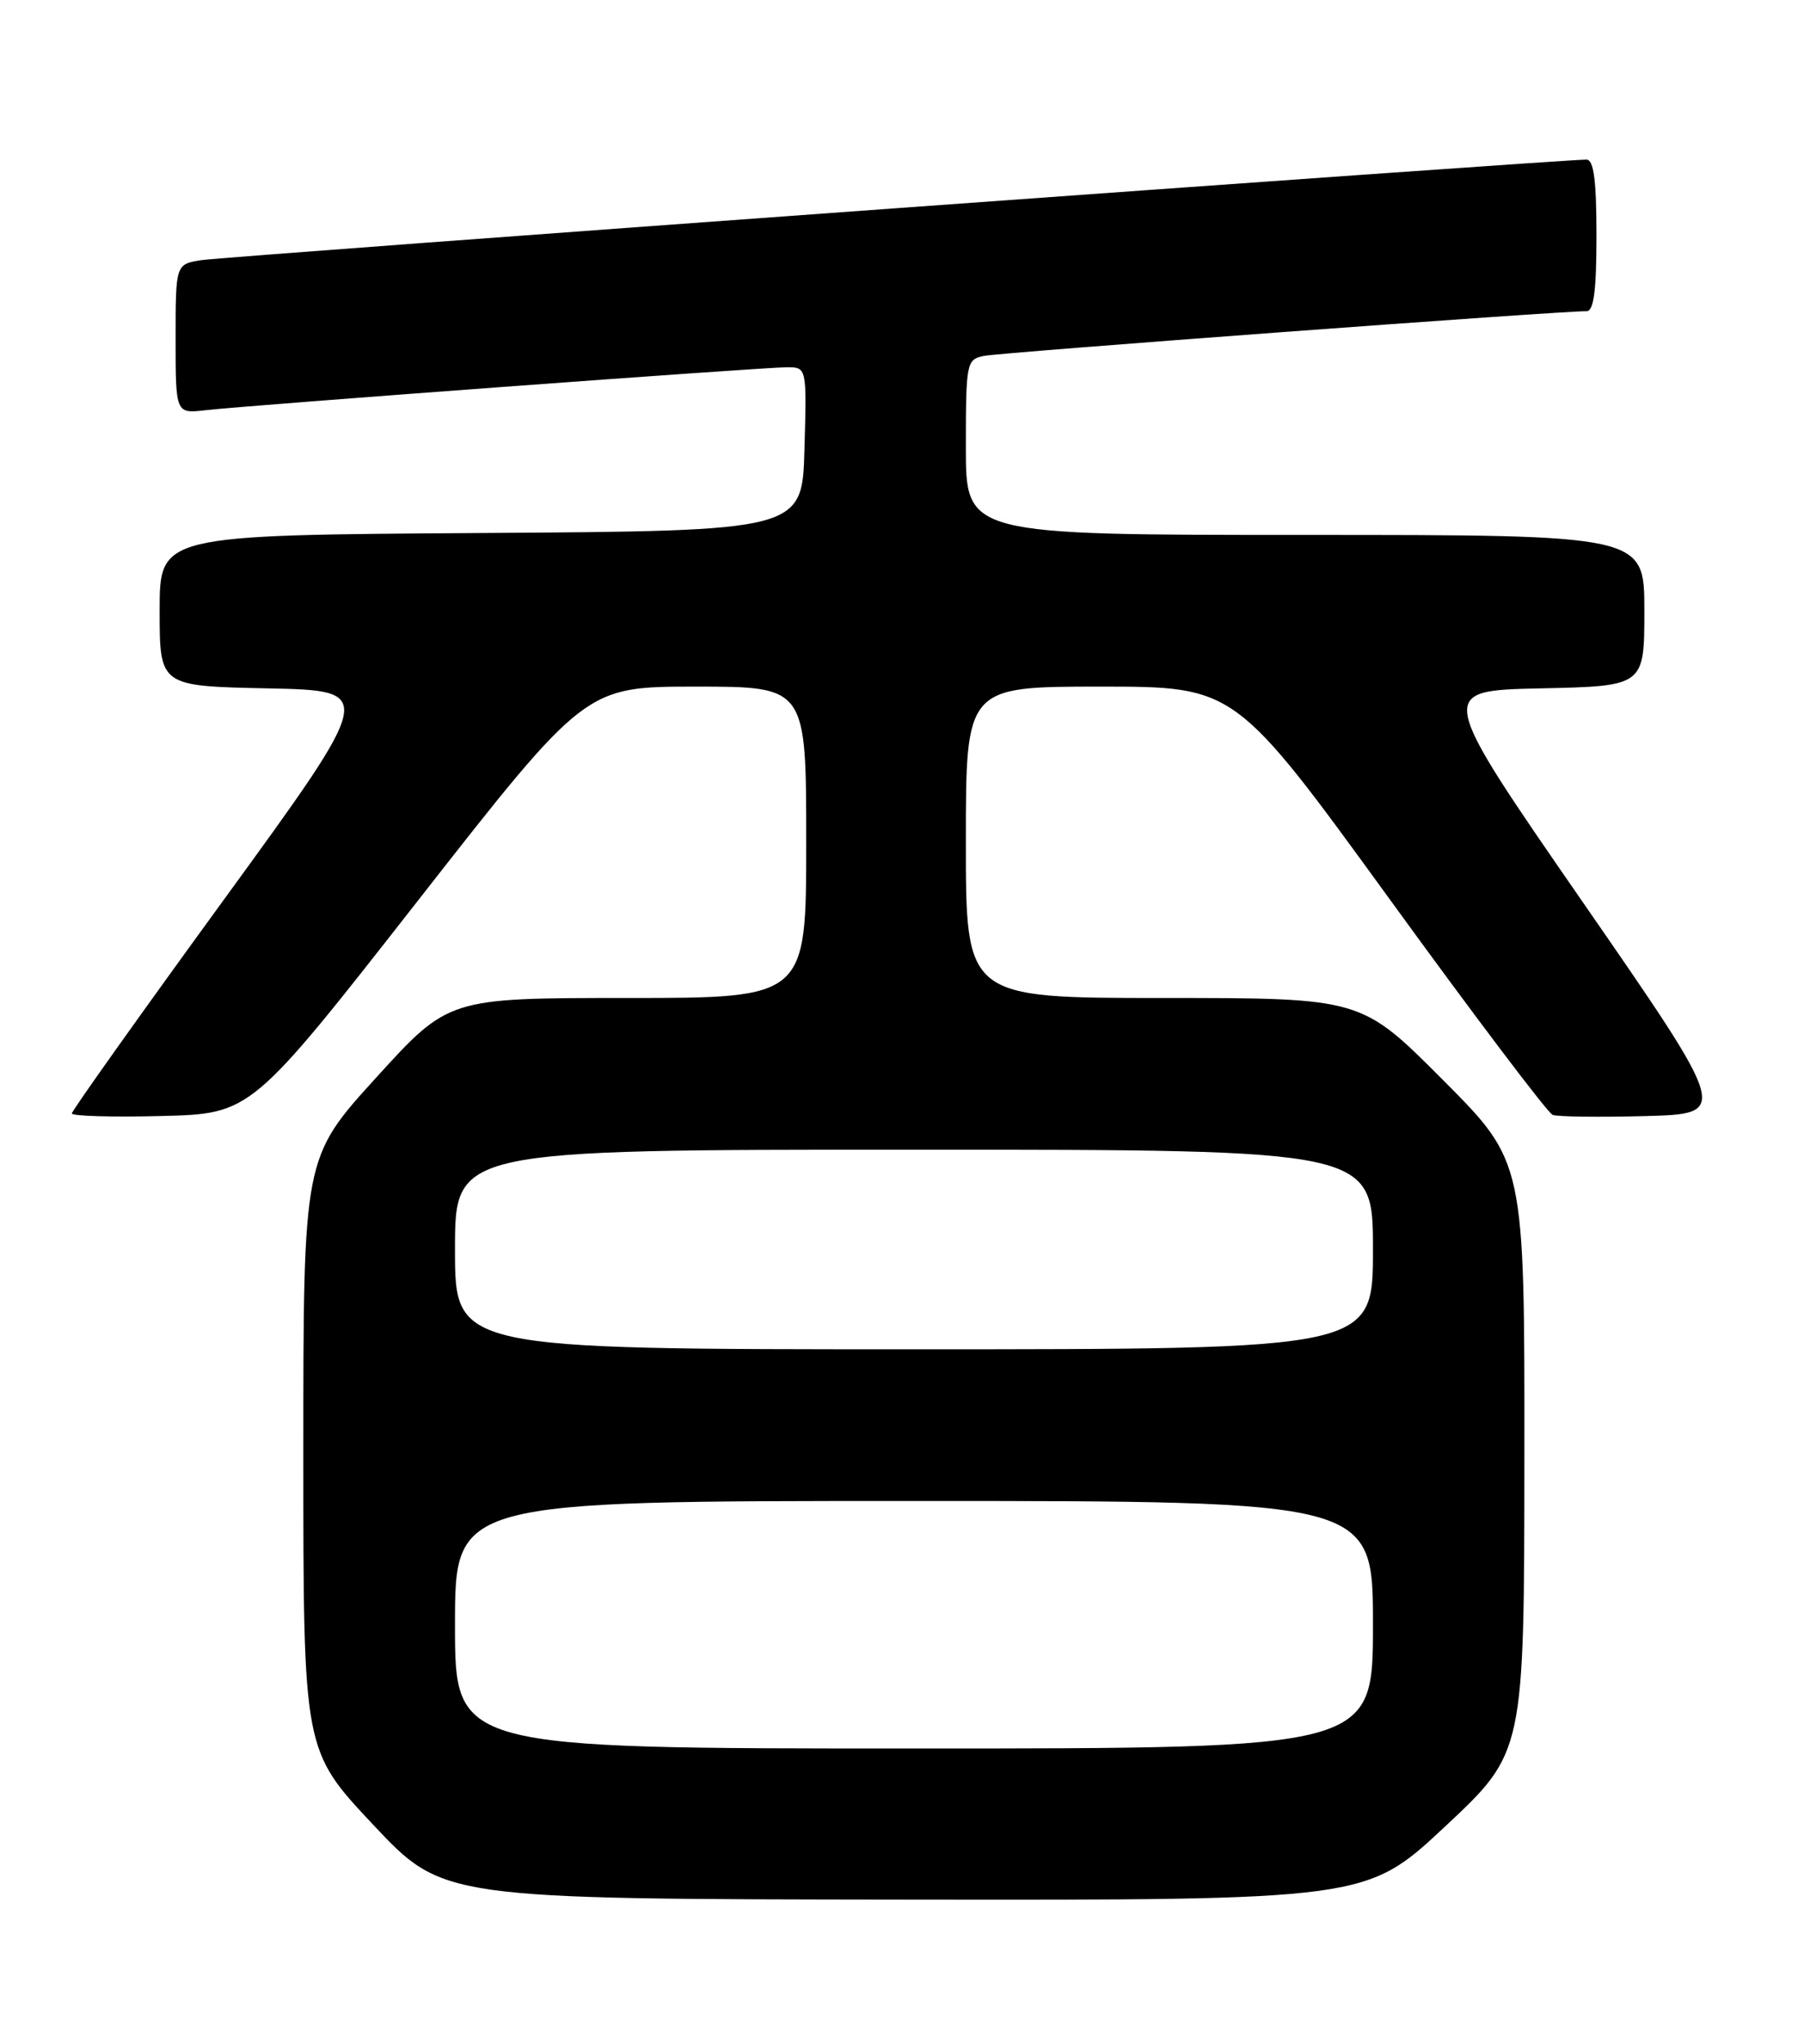 <?xml version="1.0" encoding="UTF-8" standalone="no"?>
<!DOCTYPE svg PUBLIC "-//W3C//DTD SVG 1.1//EN" "http://www.w3.org/Graphics/SVG/1.1/DTD/svg11.dtd" >
<svg xmlns="http://www.w3.org/2000/svg" xmlns:xlink="http://www.w3.org/1999/xlink" version="1.1" viewBox="0 0 226 256">
 <g >
 <path fill="currentColor"
d=" M 181.06 228.75 C 190.95 219.50 190.95 219.50 190.97 182.52 C 191.00 145.53 191.00 145.53 180.77 135.27 C 170.54 125.00 170.54 125.00 145.77 125.00 C 121.00 125.00 121.00 125.00 121.00 105.50 C 121.00 86.00 121.00 86.00 137.88 86.00 C 154.76 86.00 154.76 86.00 174.08 112.61 C 184.70 127.24 193.90 139.41 194.51 139.64 C 195.13 139.88 200.35 139.94 206.13 139.79 C 216.63 139.50 216.63 139.50 198.29 113.00 C 179.96 86.50 179.96 86.50 192.98 86.22 C 206.00 85.94 206.00 85.94 206.00 76.47 C 206.00 67.00 206.00 67.00 163.50 67.00 C 121.00 67.00 121.00 67.00 121.00 56.02 C 121.00 45.44 121.08 45.02 123.25 44.58 C 125.30 44.15 195.83 38.92 198.75 38.98 C 199.66 38.99 200.00 36.45 200.00 29.50 C 200.00 22.57 199.66 20.00 198.75 19.99 C 195.67 19.97 28.15 32.12 25.25 32.58 C 22.00 33.09 22.00 33.09 22.00 42.45 C 22.00 51.81 22.00 51.81 25.75 51.38 C 31.16 50.76 95.58 46.00 98.56 46.00 C 101.07 46.00 101.07 46.00 100.78 56.25 C 100.50 66.50 100.50 66.50 60.25 66.76 C 20.00 67.02 20.00 67.02 20.00 76.48 C 20.00 85.94 20.00 85.94 33.55 86.22 C 47.10 86.50 47.10 86.50 28.05 112.68 C 17.57 127.07 9.00 139.13 9.00 139.46 C 9.00 139.79 14.06 139.94 20.24 139.78 C 31.47 139.50 31.47 139.50 52.40 112.75 C 73.33 86.00 73.33 86.00 87.16 86.00 C 101.00 86.00 101.00 86.00 101.00 105.50 C 101.00 125.00 101.00 125.00 78.60 125.00 C 56.19 125.00 56.19 125.00 47.10 135.00 C 38.00 145.01 38.00 145.01 38.00 182.12 C 38.00 219.24 38.00 219.24 46.75 228.55 C 55.50 237.86 55.50 237.86 113.34 237.93 C 171.17 238.00 171.17 238.00 181.06 228.75 Z  M 57.00 203.50 C 57.00 188.00 57.00 188.00 114.50 188.00 C 172.00 188.00 172.00 188.00 172.00 203.50 C 172.00 219.00 172.00 219.00 114.50 219.00 C 57.00 219.00 57.00 219.00 57.00 203.50 Z  M 57.00 156.50 C 57.00 144.00 57.00 144.00 114.50 144.00 C 172.00 144.00 172.00 144.00 172.00 156.50 C 172.00 169.00 172.00 169.00 114.50 169.00 C 57.00 169.00 57.00 169.00 57.00 156.50 Z "/>
</g>
</svg>